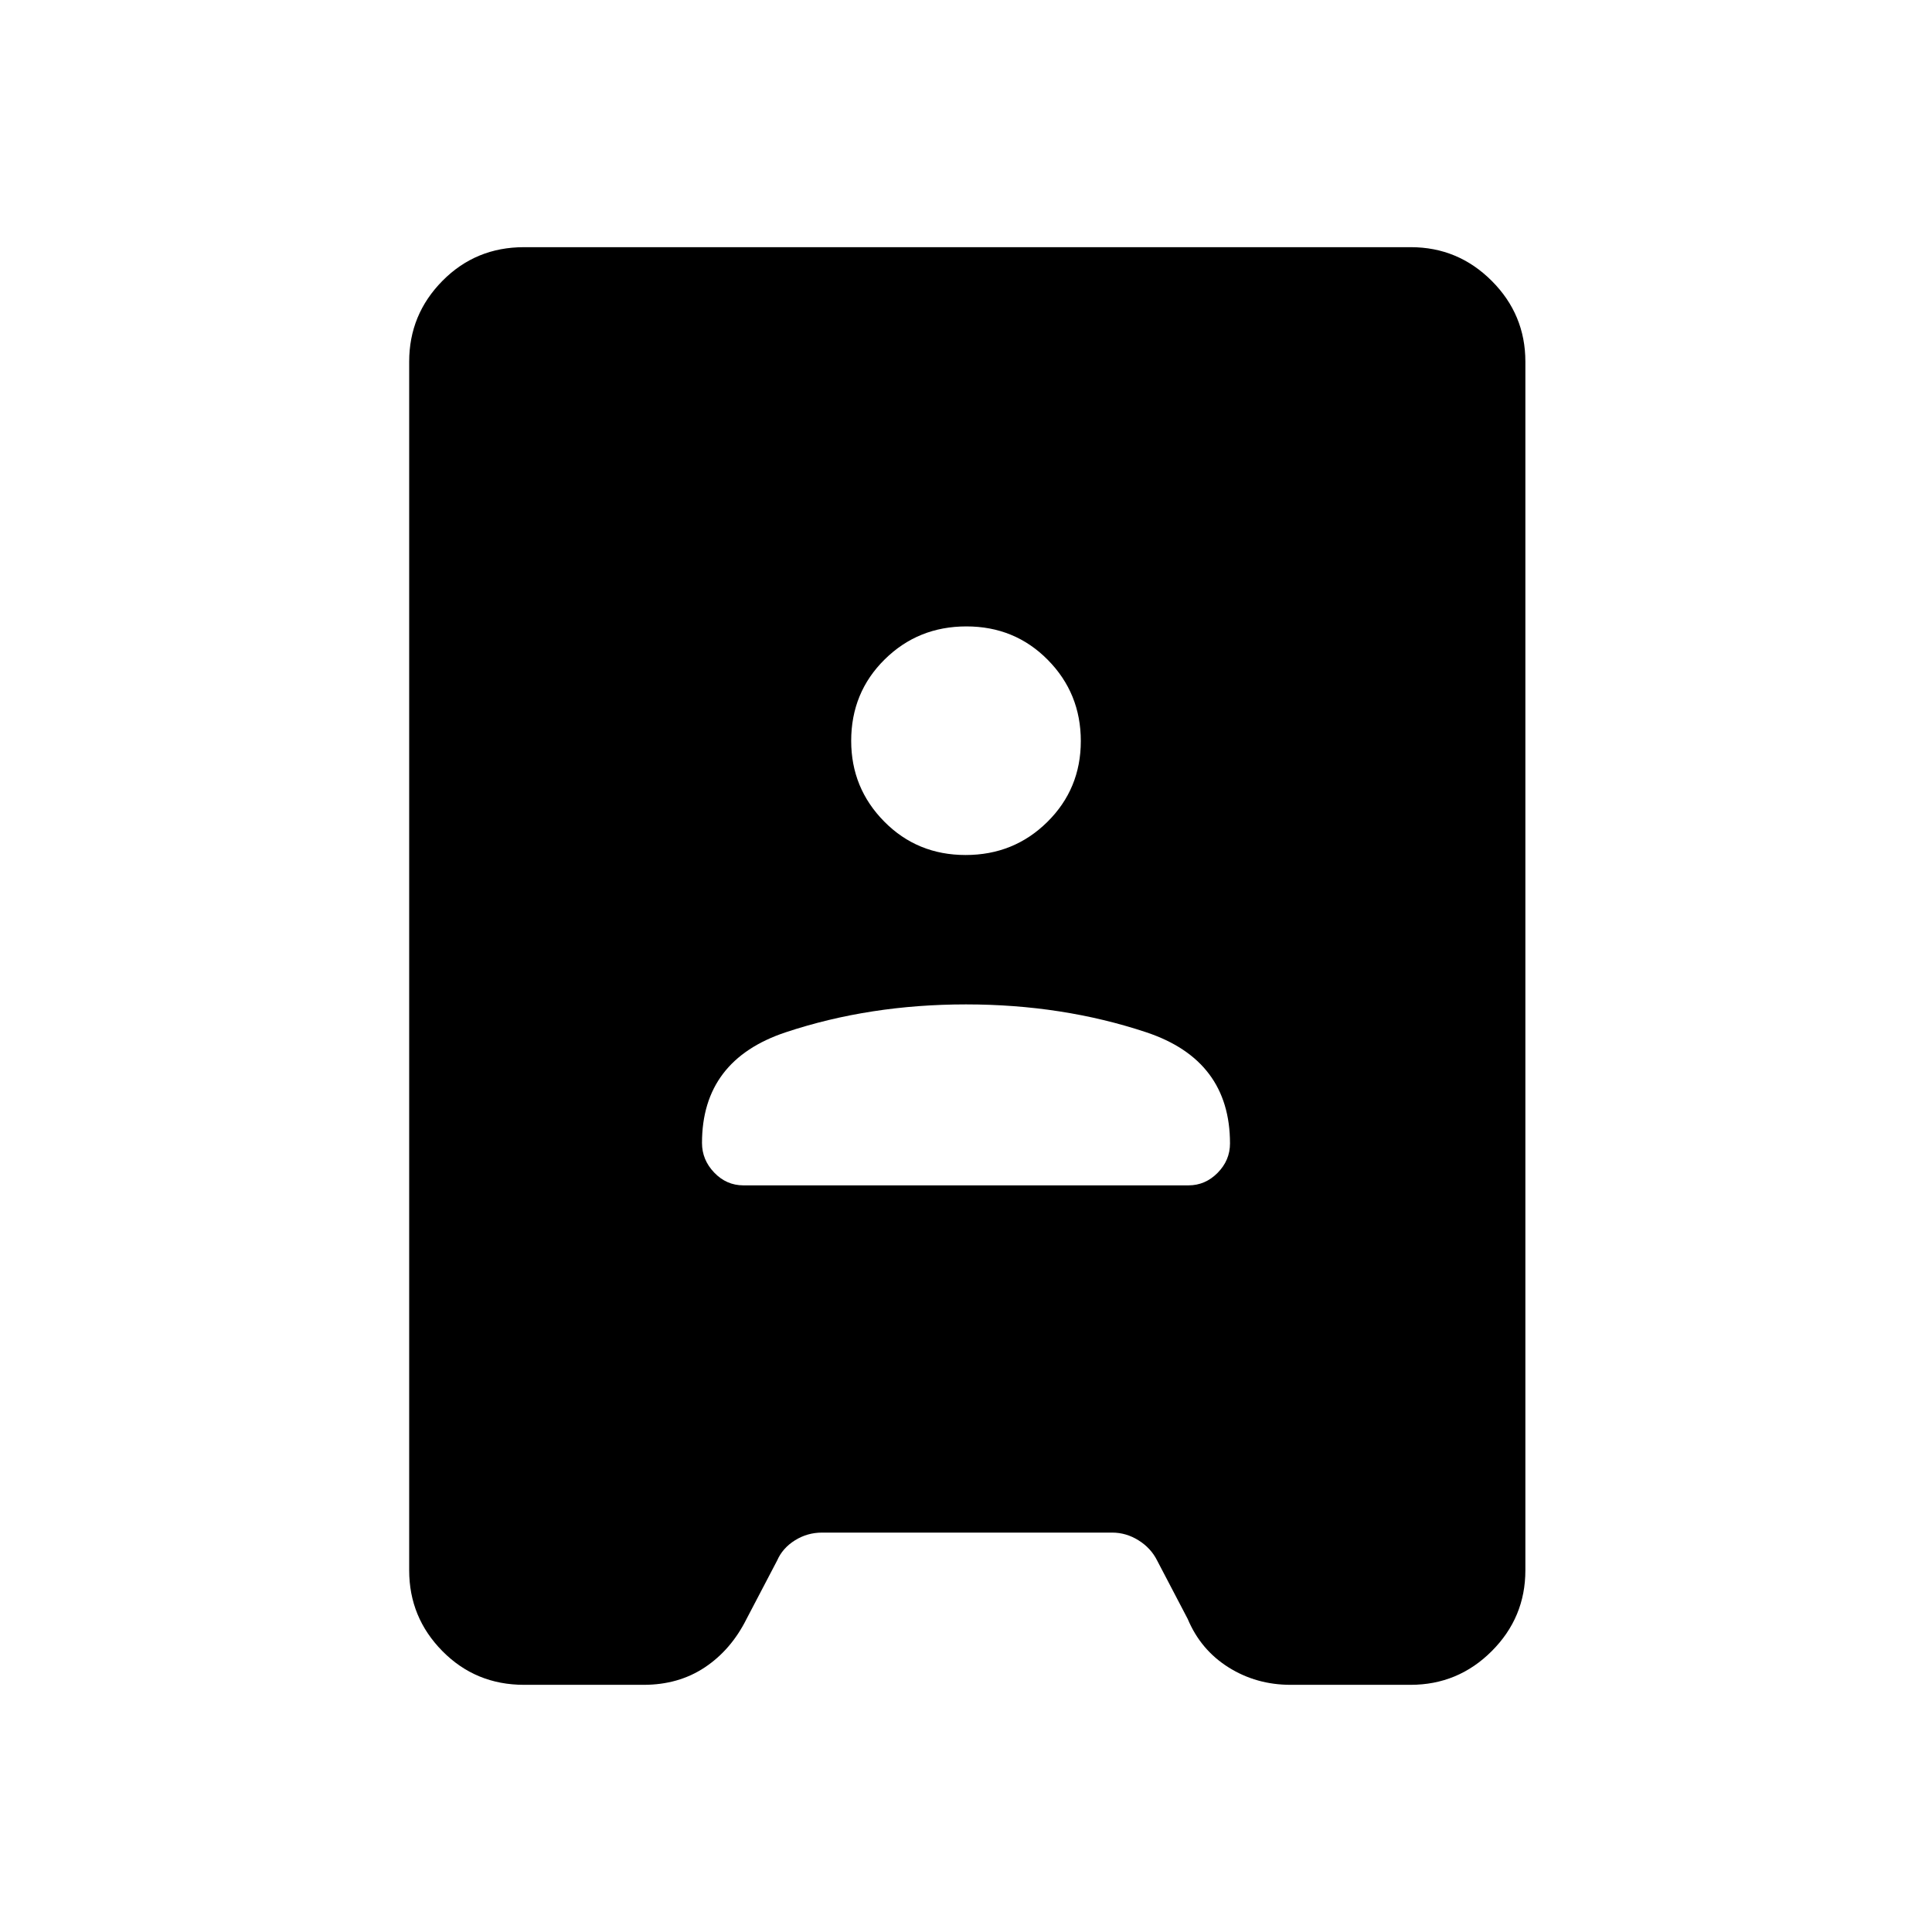 <svg xmlns="http://www.w3.org/2000/svg" height="40" viewBox="0 -960 960 960" width="40"><path d="M260.37-122.82q-23.99 0-40.52-16.73-16.53-16.73-16.53-40.15v-600.6q0-23.42 16.53-40.15 16.53-16.73 40.52-16.73h440.64q23.47 0 40.21 16.73 16.73 16.73 16.73 40.15v600.6q0 23.42-16.73 40.15-16.74 16.73-40.32 16.73h-59.62q-17.03 0-30.85-8.69-13.81-8.68-20.26-24.04l-15.21-29.07q-3.08-6.15-9.23-10-6.16-3.84-13.08-3.84H408.47q-7.3 0-13.46 3.84-6.15 3.85-8.84 10l-15.22 29.07q-7.68 15.36-20.71 24.04-13.04 8.69-30.41 8.69h-59.46ZM369.39-371h221.16q8.34 0 14.48-6.22 6.15-6.23 6.15-14.6 0-41.42-41.65-55.26-41.65-13.84-89.53-13.84t-89.53 13.84q-41.65 13.84-41.65 55.01 0 8.39 6.08 14.73t14.49 6.34ZM479.8-535.15q24.01 0 40.63-16.45 16.62-16.44 16.62-40.18 0-23.73-16.42-40.35-16.42-16.61-40.43-16.61-24.01 0-40.63 16.43-16.62 16.42-16.62 40.44 0 23.48 16.42 40.1t40.43 16.62Z"/></svg>
